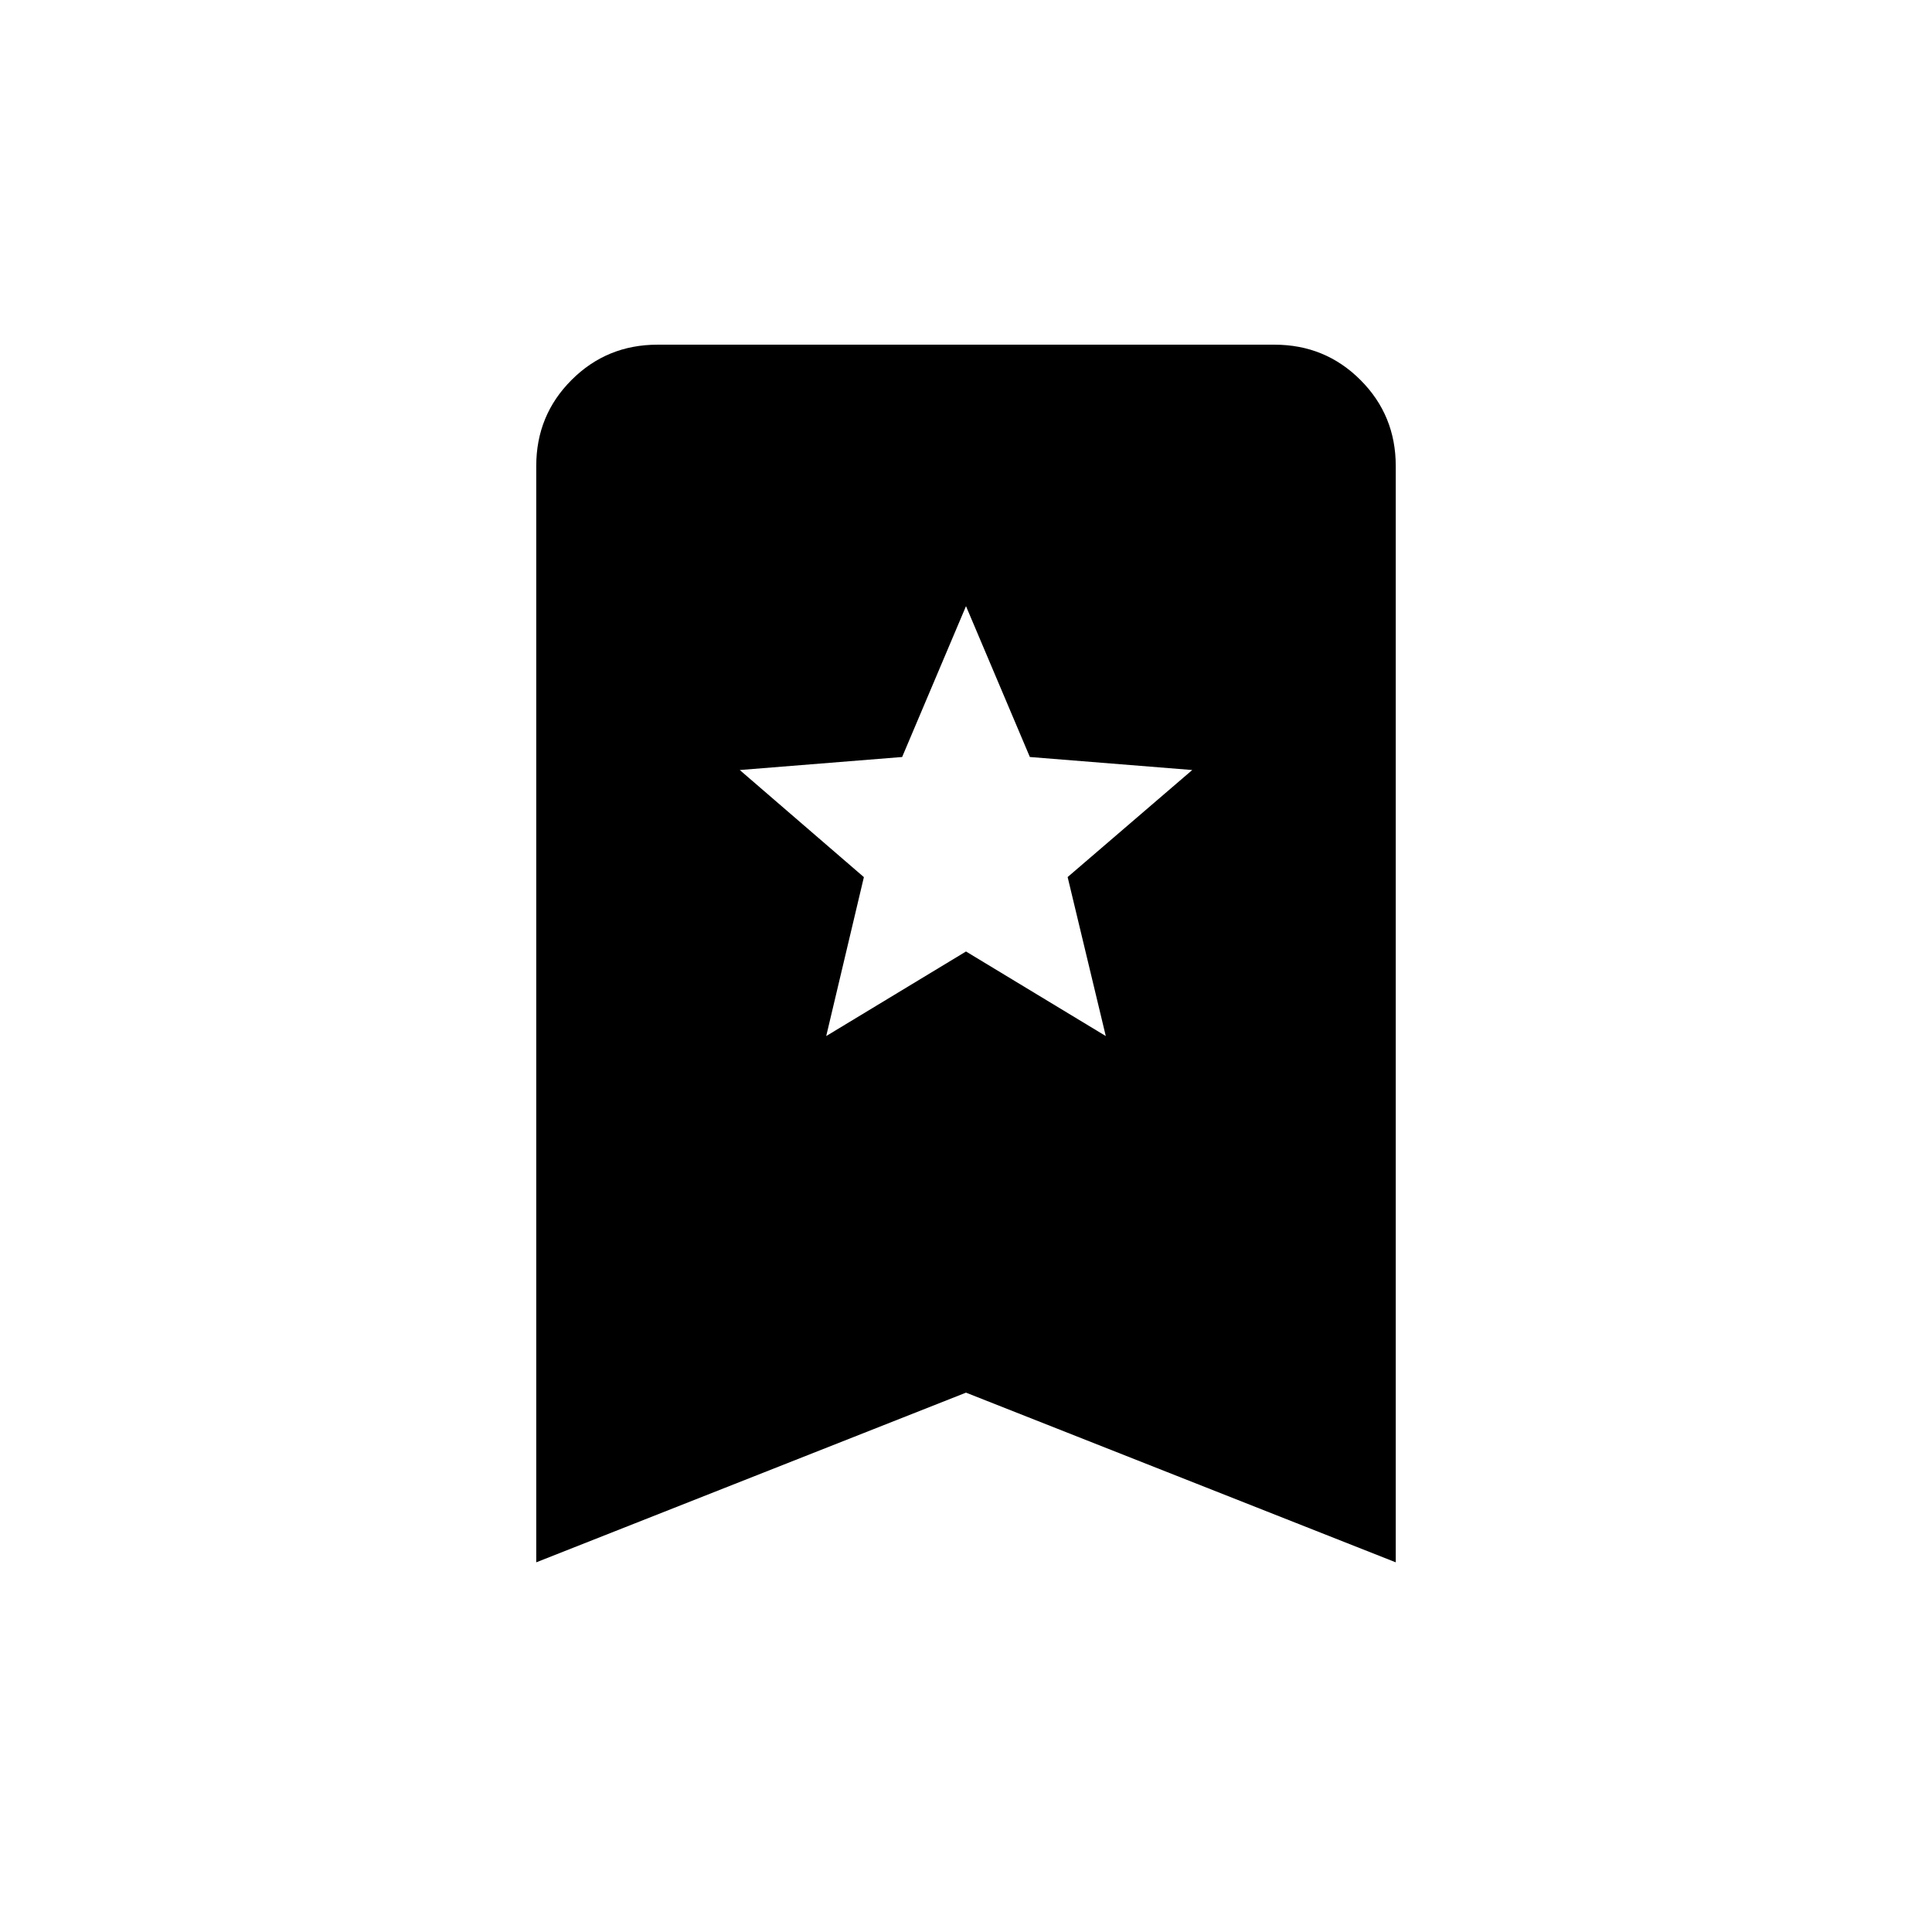<svg xmlns="http://www.w3.org/2000/svg" height="20" viewBox="0 -960 960 960" width="20"><path d="M410.54-445.19 480-487.21l69.46 42.02-18.96-79 61.92-53.19-80.69-6.47L480-658.81l-31.73 74.96-80.69 6.47 61.68 53.22-18.72 78.97Zm-144.08 261.5v-544.77q0-25.2 17.54-42.73 17.53-17.54 42.73-17.54h306.54q25.2 0 42.73 17.54 17.54 17.53 17.54 42.73v544.77L480-268l-213.54 84.31Z"/></svg>